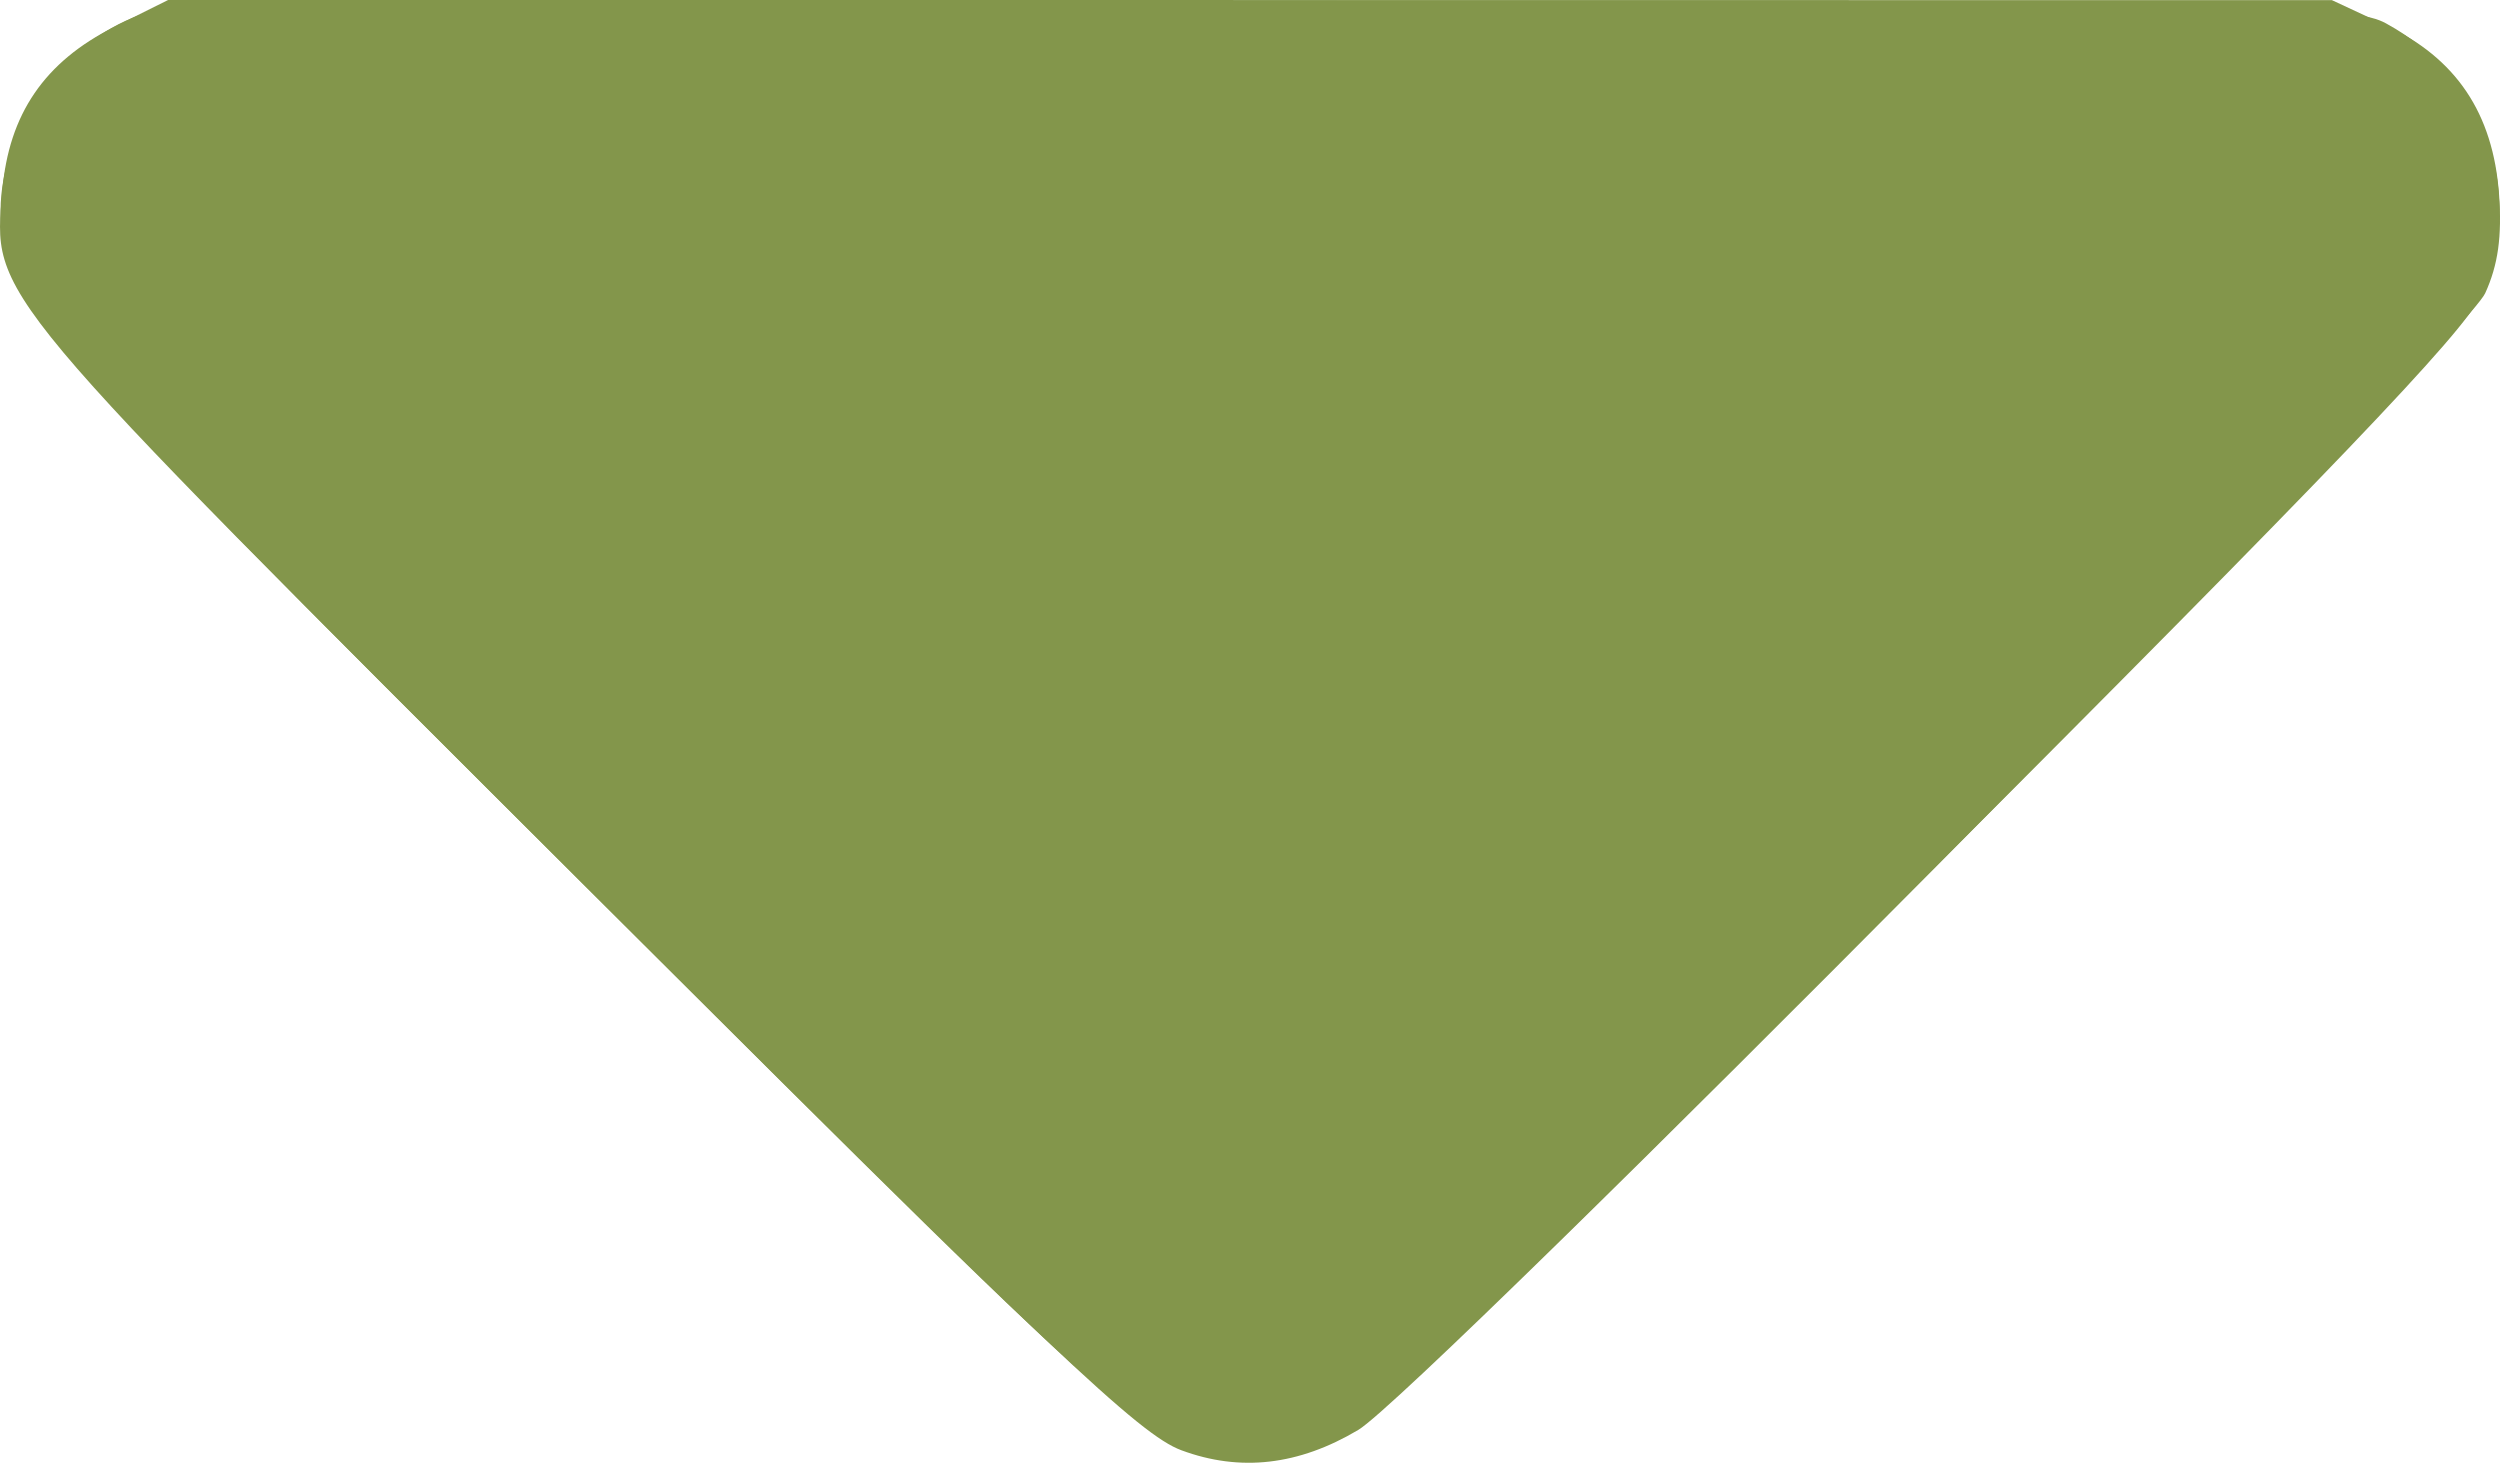 <?xml version="1.0" encoding="UTF-8" standalone="no"?>
<svg
   xmlns:dc="http://purl.org/dc/elements/1.1/"
   xmlns:cc="http://creativecommons.org/ns#"
   xmlns:rdf="http://www.w3.org/1999/02/22-rdf-syntax-ns#"
   xmlns:svg="http://www.w3.org/2000/svg"
   xmlns="http://www.w3.org/2000/svg"
   xmlns:sodipodi="http://sodipodi.sourceforge.net/DTD/sodipodi-0.dtd"
   xmlns:inkscape="http://www.inkscape.org/namespaces/inkscape"
   width="64.539mm"
   height="37.762mm"
   viewBox="0 0 64.539 37.762"
   version="1.1"
   id="svg853"
   inkscape:version="1.0.1 (3bc2e813f5, 2020-09-07)"
   sodipodi:docname="icon-arrow.svg">
  <defs
     id="defs847" />
  <sodipodi:namedview
     id="base"
     pagecolor="#ffffff"
     bordercolor="#666666"
     borderopacity="1.0"
     inkscape:pageopacity="0.0"
     inkscape:pageshadow="2"
     inkscape:zoom="0.49497475"
     inkscape:cx="62.778283"
     inkscape:cy="397.37895"
     inkscape:document-units="mm"
     inkscape:current-layer="layer1"
     inkscape:document-rotation="0"
     showgrid="false"
     fit-margin-top="0"
     fit-margin-left="0"
     fit-margin-right="0"
     fit-margin-bottom="0"
     inkscape:window-width="1267"
     inkscape:window-height="860"
     inkscape:window-x="88"
     inkscape:window-y="28"
     inkscape:window-maximized="0" />
  <g
     inkscape:label="Layer 1"
     inkscape:groupmode="layer"
     id="layer1"
     transform="translate(-68.501,-12.471)">
    <path
       style="fill:#000000;stroke-width:0.265"
       id="path1452"
       d="" />
    <path
       style="fill:#000000;stroke-width:0.265"
       id="path1450"
       d="" />
    <path
       style="fill:#000000;stroke-width:0.265"
       id="path1448"
       d="" />
    <path
       style="fill:#000000;stroke-width:0.265"
       id="path1446"
       d="" />
    <g
       id="g1511"
       transform="matrix(1,0,0,-1,4.158,84.248)"
       style="fill:#83964b;fill-opacity:1">
      <path
         style="fill:#83964b;fill-opacity:1;stroke-width:0.265"
         d="M 67.295,71.084 C 65.498,70.188 64.567,68.828 64.404,66.86 64.172,64.071 63.84,64.468 79.364,48.987 91.553,36.832 93.766,34.737 94.84,34.338 c 1.519,-0.564 3.028,-0.391 4.568,0.525 1.618,0.962 28.526,28.102 29.091,29.343 0.334,0.733 0.437,1.465 0.358,2.556 -0.151,2.091 -1.113,3.52 -2.942,4.372 l -1.372,0.639 -27.928,0.003 -27.928,0.003 -1.393,-0.694 z"
         id="path1517" />
      <path
         style="fill:#83964b;fill-opacity:1;stroke-width:0.265"
         d="m 67.959,71.393 c -2.029,-0.728 -3.591,-2.919 -3.602,-5.053 -0.012,-2.301 0.504,-2.897 15.265,-17.614 14.88,-14.836 14.629,-14.622 17.152,-14.584 2.284,0.035 2.535,0.252 17.108,14.827 10.614,10.616 14.072,14.23 14.48,15.137 1.202,2.672 0.183,5.644 -2.422,7.067 -0.816,0.446 -2.524,0.477 -28.913,0.531 -23.347,0.047 -28.217,-0.004 -29.068,-0.31 z"
         id="path1515" />
      <path
         style="fill:#83964b;fill-opacity:1;stroke-width:0.265"
         d="M 68.44,71.48 C 65.417,70.799 63.579,67.279 64.757,64.427 65.26,63.207 92.831,35.486 94.304,34.718 c 1.287,-0.67 3.363,-0.671 4.651,-9.53e-4 1.468,0.763 29.039,28.487 29.546,29.71 1.205,2.907 -0.675,6.386 -3.815,7.059 -1.692,0.363 -54.633,0.357 -56.246,-0.006 z"
         id="path1513" />
    </g>
  </g>
</svg>
